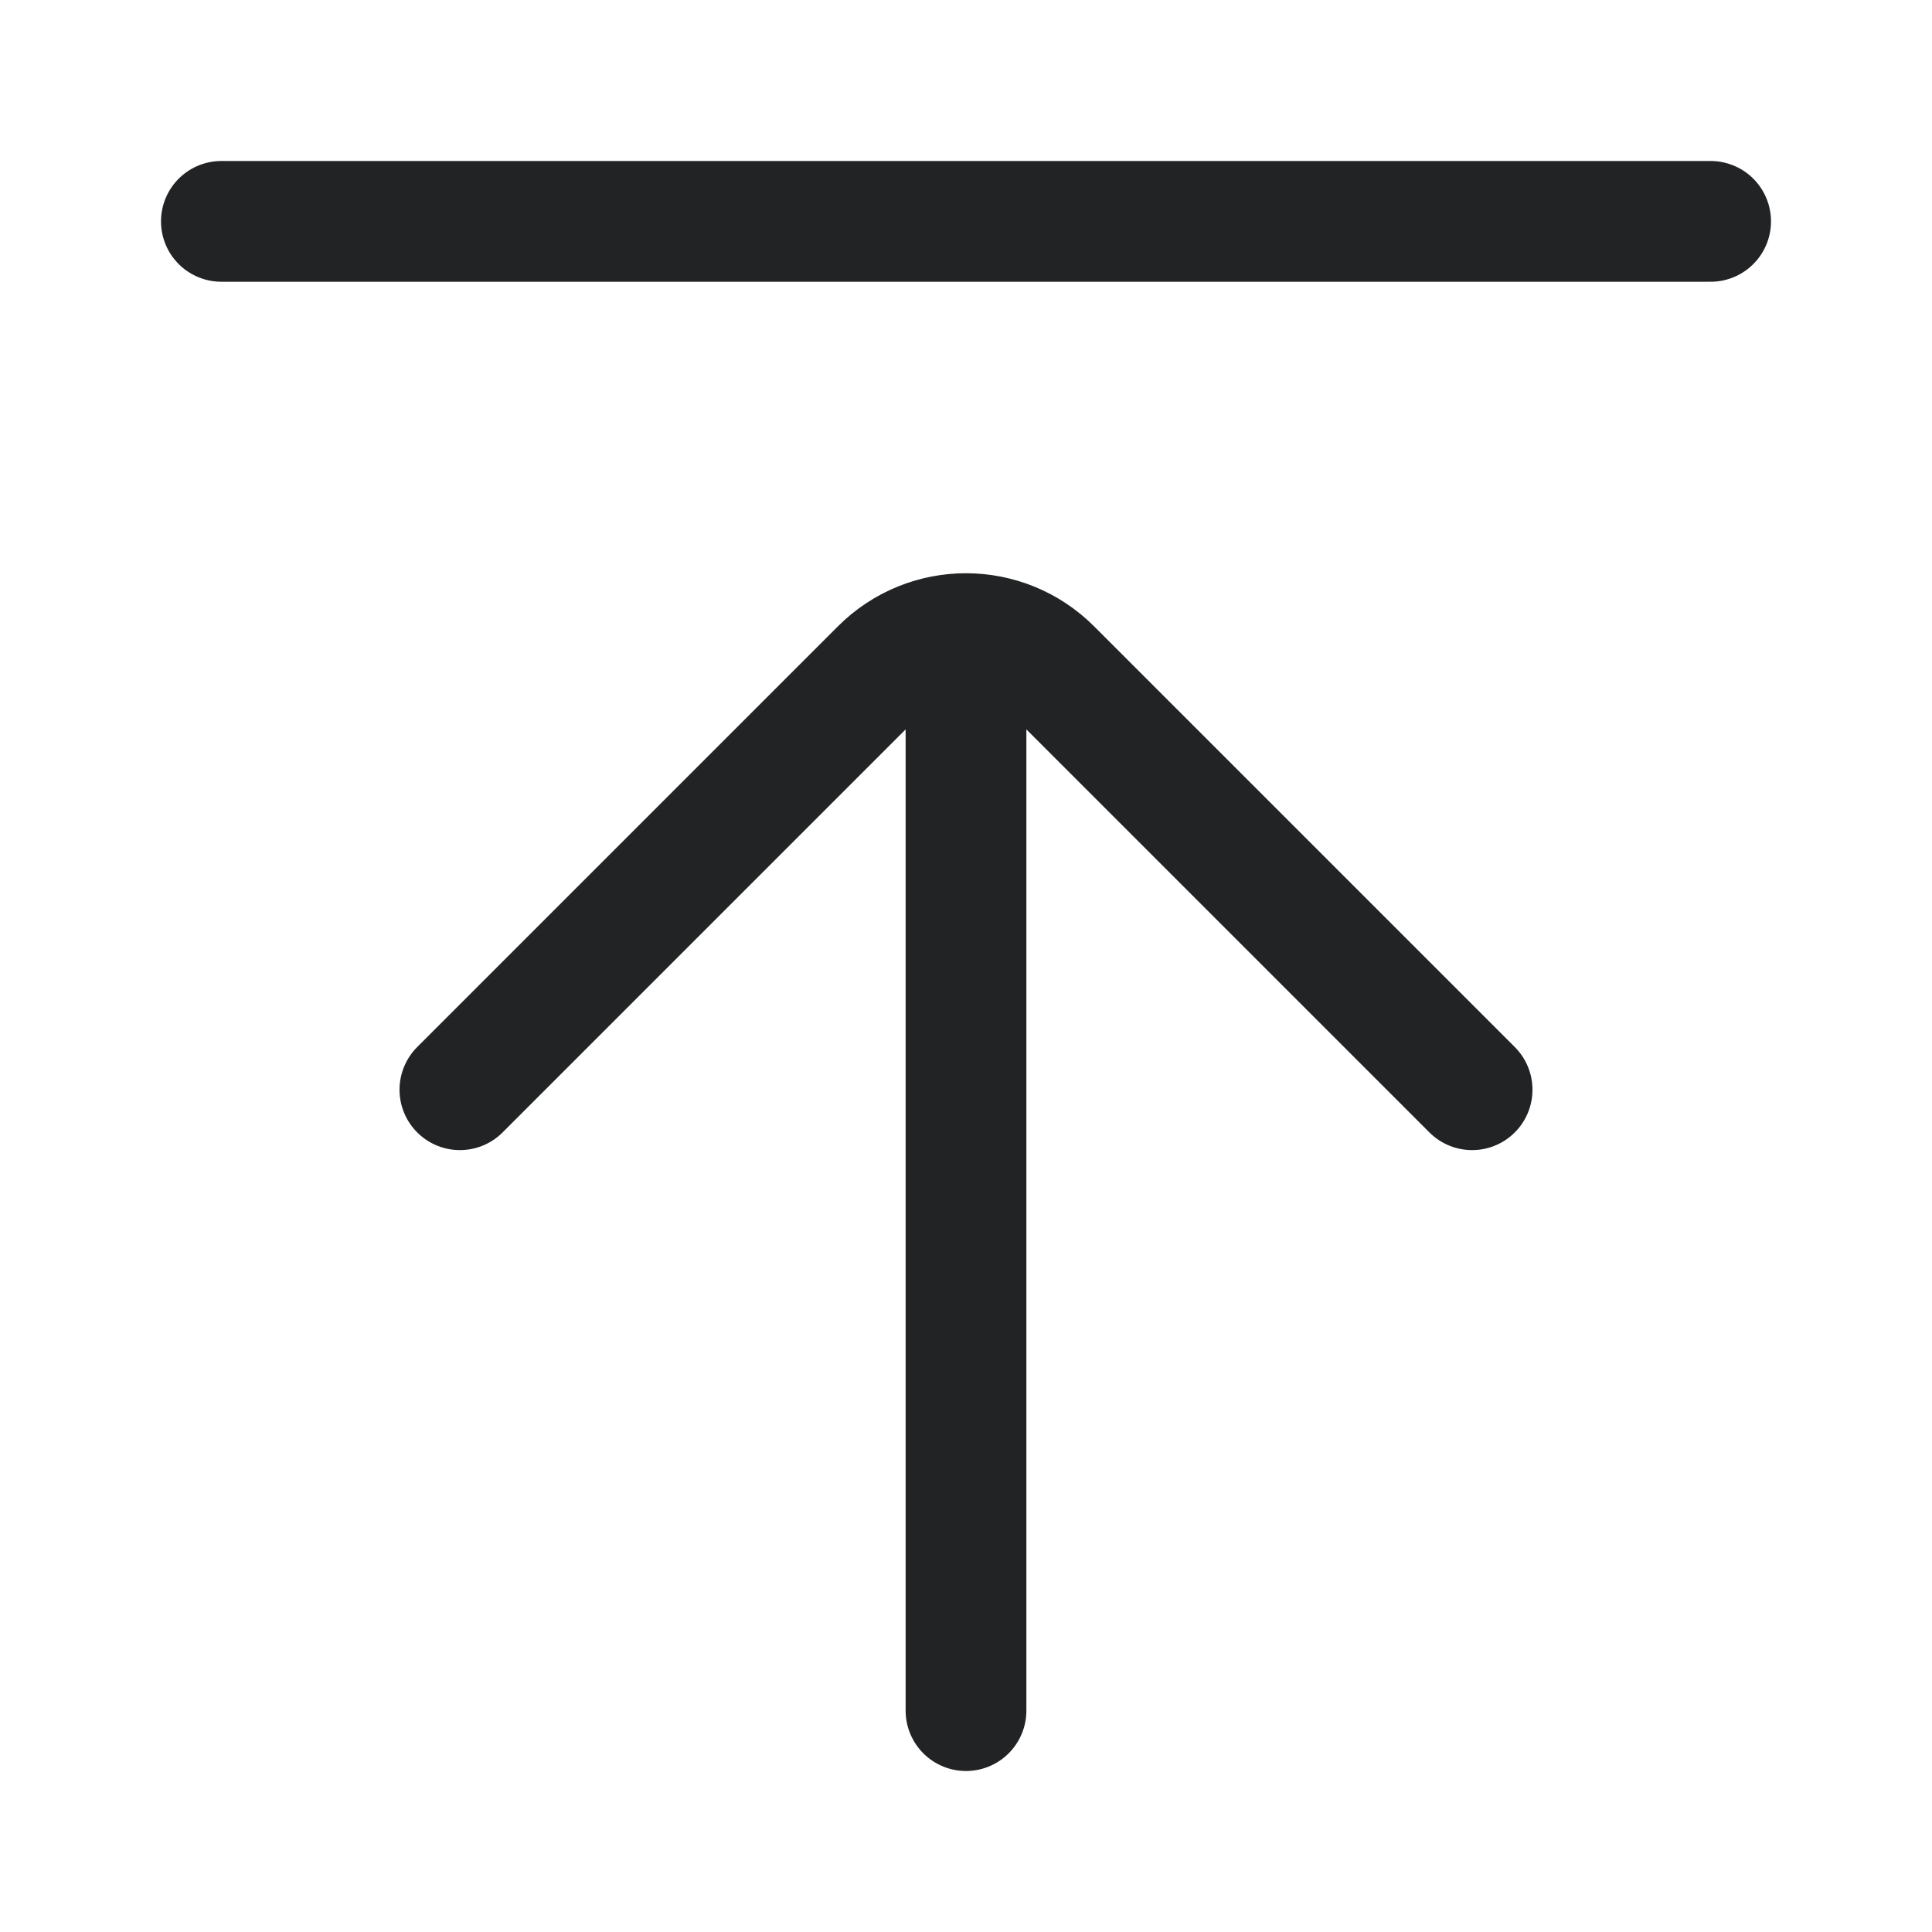 <svg width="24" height="24" viewBox="0 0 24 24" fill="none" xmlns="http://www.w3.org/2000/svg">
<path d="M12 21.25V8.248V7.871M5.713 13.537L10.939 8.311C11.232 8.018 11.616 7.871 12 7.871M18.287 13.537L13.061 8.311C12.768 8.018 12.384 7.871 12 7.871" stroke="#212325" stroke-width="1.5" stroke-linecap="round" stroke-linejoin="round"/>
<path d="M2.75 2.75H21.25" stroke="#212325" stroke-width="1.5" stroke-linecap="round" stroke-linejoin="round"/>
</svg>
